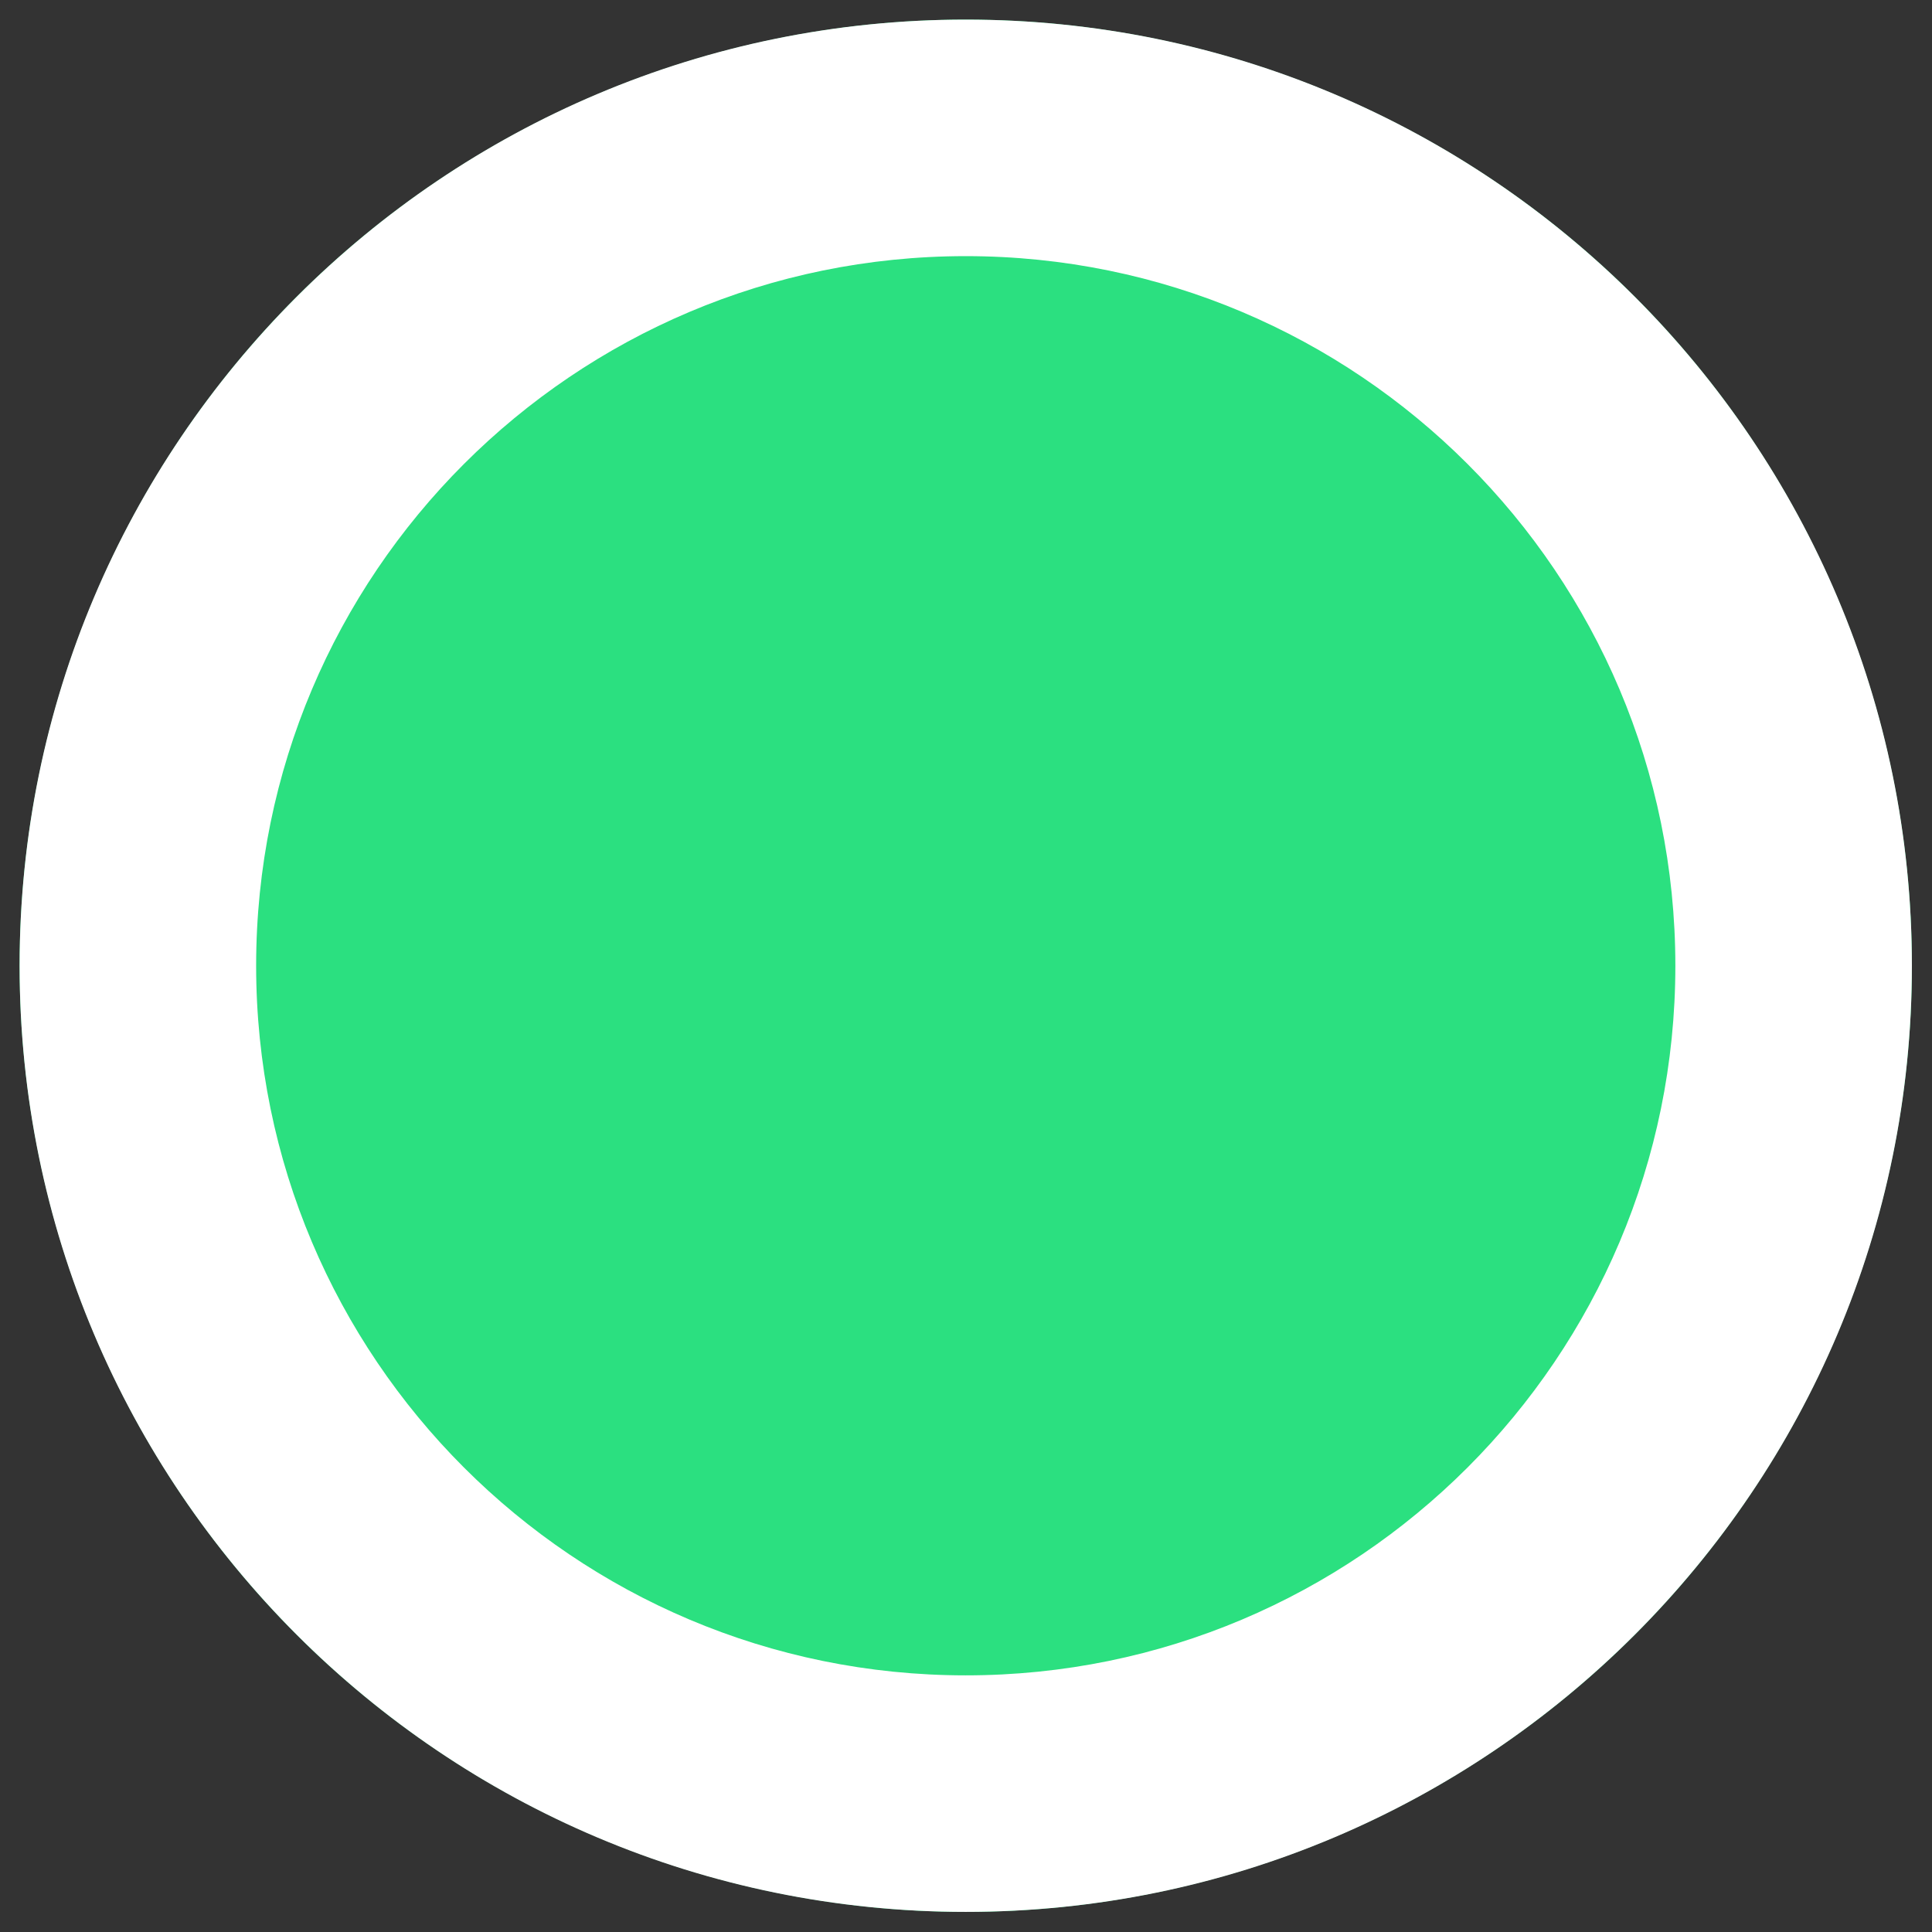 <svg version="1.1" xmlns="http://www.w3.org/2000/svg" xmlns:xlink="http://www.w3.org/1999/xlink" width="28" height="28" viewBox="0,0,256,256"><rect x="0" y="0" width="256" height="256" fill="#333333" stroke="none"/><g transform="translate(-91.429,-91.429) scale(1.714,1.714)"><g fill="none" fill-rule="none" stroke="none" stroke-width="1" stroke-linecap="butt" stroke-linejoin="miter" stroke-miterlimit="10" stroke-dasharray="" stroke-dashoffset="0" font-family="none" font-weight="none" font-size="none" text-anchor="none" style="mix-blend-mode: normal"><g transform="translate(0,27.429) scale(9.143,9.143)"><g fill="#2be080" fill-rule="nonzero"><circle cx="14" cy="11" r="8"></circle></g><path d="M14,17c3.314,0 6,-2.686 6,-6c0,-3.314 -2.686,-6 -6,-6c-3.314,0 -6,2.686 -6,6c0,3.314 2.686,6 6,6zM14,19c4.418,0 8,-3.582 8,-8c0,-4.418 -3.582,-8 -8,-8c-4.418,0 -8,3.582 -8,8c0,4.418 3.582,8 8,8z" fill="#ffffff" fill-rule="evenodd"></path></g></g></g></svg>